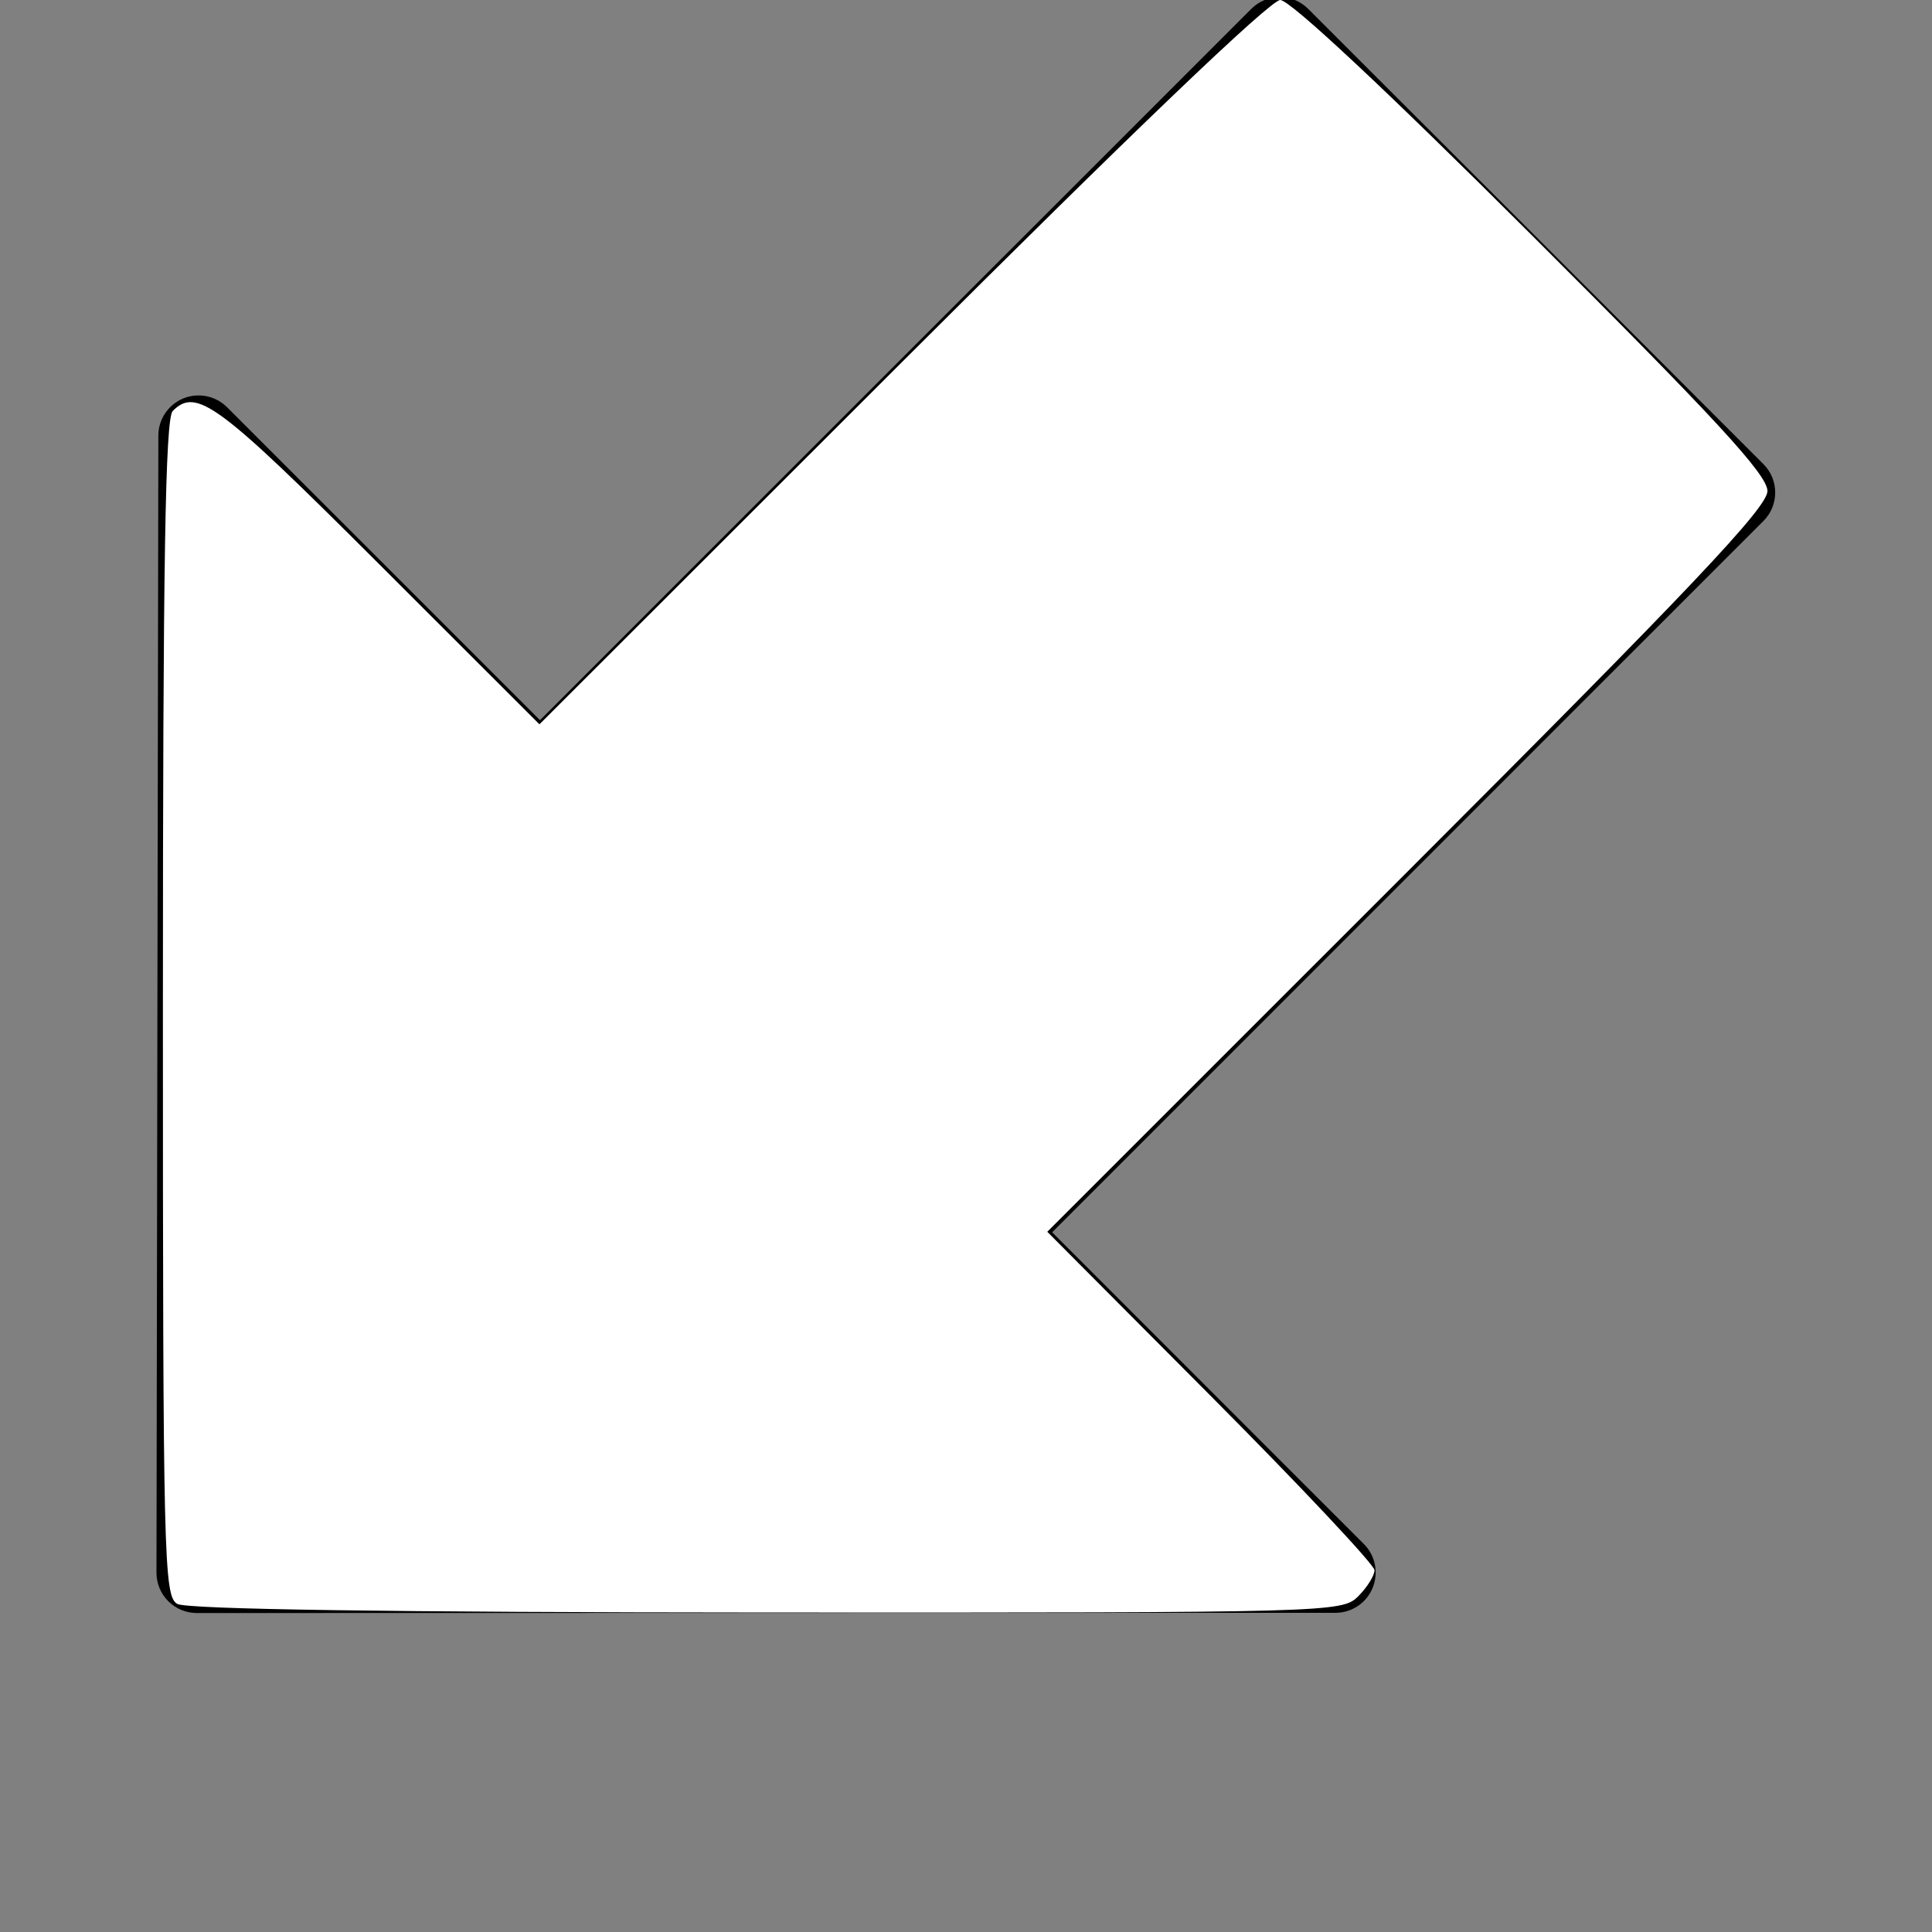 <?xml version="1.0" encoding="UTF-8" standalone="no"?>
<!-- Generator: Adobe Illustrator 19.0.0, SVG Export Plug-In . SVG Version: 6.00 Build 0)  -->

<svg
   xmlns:dc="http://purl.org/dc/elements/1.1/"
   xmlns:cc="http://creativecommons.org/ns#"
   xmlns:rdf="http://www.w3.org/1999/02/22-rdf-syntax-ns#"
   xmlns:svg="http://www.w3.org/2000/svg"
   xmlns="http://www.w3.org/2000/svg"
   xmlns:sodipodi="http://sodipodi.sourceforge.net/DTD/sodipodi-0.dtd"
   xmlns:inkscape="http://www.inkscape.org/namespaces/inkscape"
   version="1.1"
   id="Capa_1"
   x="0px"
   y="0px"
   viewBox="0 0 512.171 512.171"
   style="enable-background:new 0 0 512.171 512.171;"
   xml:space="preserve"
   sodipodi:docname="white_south_west_arrow.svg"
   inkscape:version="0.92.4 (5da689c313, 2019-01-14)"><rect x="0" y="0" width="512.171" height="512.171" fill="#808080" stroke="none"/><defs
   id="defs41" /><sodipodi:namedview
   pagecolor="#ffffff"
   bordercolor="#666666"
   borderopacity="1"
   objecttolerance="10"
   gridtolerance="10"
   guidetolerance="10"
   inkscape:pageopacity="0"
   inkscape:pageshadow="2"
   inkscape:window-width="1440"
   inkscape:window-height="837"
   id="namedview39"
   showgrid="false"
   inkscape:zoom="0.46078359"
   inkscape:cx="-148.65981"
   inkscape:cy="256.08551"
   inkscape:window-x="-8"
   inkscape:window-y="-8"
   inkscape:window-maximized="1"
   inkscape:current-layer="Capa_1" />
<g
   id="g6"
   transform="rotate(45,256.043,213.424)">
	<g
   id="g4">
		<path
   d="m 479.046,283.925 c -1.664,-3.989 -5.547,-6.592 -9.856,-6.592 H 352.305 V 10.667 C 352.305,4.779 347.526,0 341.638,0 H 170.971 c -5.888,0 -10.667,4.779 -10.667,10.667 V 277.334 H 42.971 c -4.309,0 -8.192,2.603 -9.856,6.571 -1.643,3.989 -0.747,8.576 2.304,11.627 l 212.8,213.504 c 2.005,2.005 4.715,3.136 7.552,3.136 2.837,0 5.547,-1.131 7.552,-3.115 L 476.742,295.553 c 3.051,-3.052 3.968,-7.638 2.304,-11.628 z"
   id="path2"
   inkscape:connector-curvature="0" />
	</g>
</g>
<g
   id="g8">
</g>
<g
   id="g10">
</g>
<g
   id="g12">
</g>
<g
   id="g14">
</g>
<g
   id="g16">
</g>
<g
   id="g18">
</g>
<g
   id="g20">
</g>
<g
   id="g22">
</g>
<g
   id="g24">
</g>
<g
   id="g26">
</g>
<g
   id="g28">
</g>
<g
   id="g30">
</g>
<g
   id="g32">
</g>
<g
   id="g34">
</g>
<g
   id="g36">
</g>
<path
   style="fill:#ffffff;fill-opacity:1;stroke:#000000;stroke-width:0;stroke-miterlimit:4;stroke-dasharray:none;stroke-opacity:1"
   d="m 46.985,425.189 c -3.561,-2.074 -3.798,-11.917 -3.798,-157.926 0,-118.217 0.627,-156.341 2.604,-158.318 6.293,-6.293 12,-2.067 54.338,40.231 l 42.875,42.835 96.095,-96.005 C 299.499,35.663 336.754,-1.3993141e-6 339.392,-1.3993141e-6 c 2.602,0 27.942,23.693 66.677,62.344 48.933,48.826 62.48,63.533 62.48,67.829 0,4.337 -19.984,25.465 -95.46,100.927 l -95.46,95.442 43.375,43.564 c 23.856,23.96 43.375,44.73 43.375,46.156 0,1.426 -1.953,4.545 -4.34,6.932 -4.259,4.259 -7.189,4.339 -156.798,4.274 -99.51,-0.043 -153.777,-0.834 -156.256,-2.278 z"
   id="path8070"
   inkscape:connector-curvature="0" /></svg>